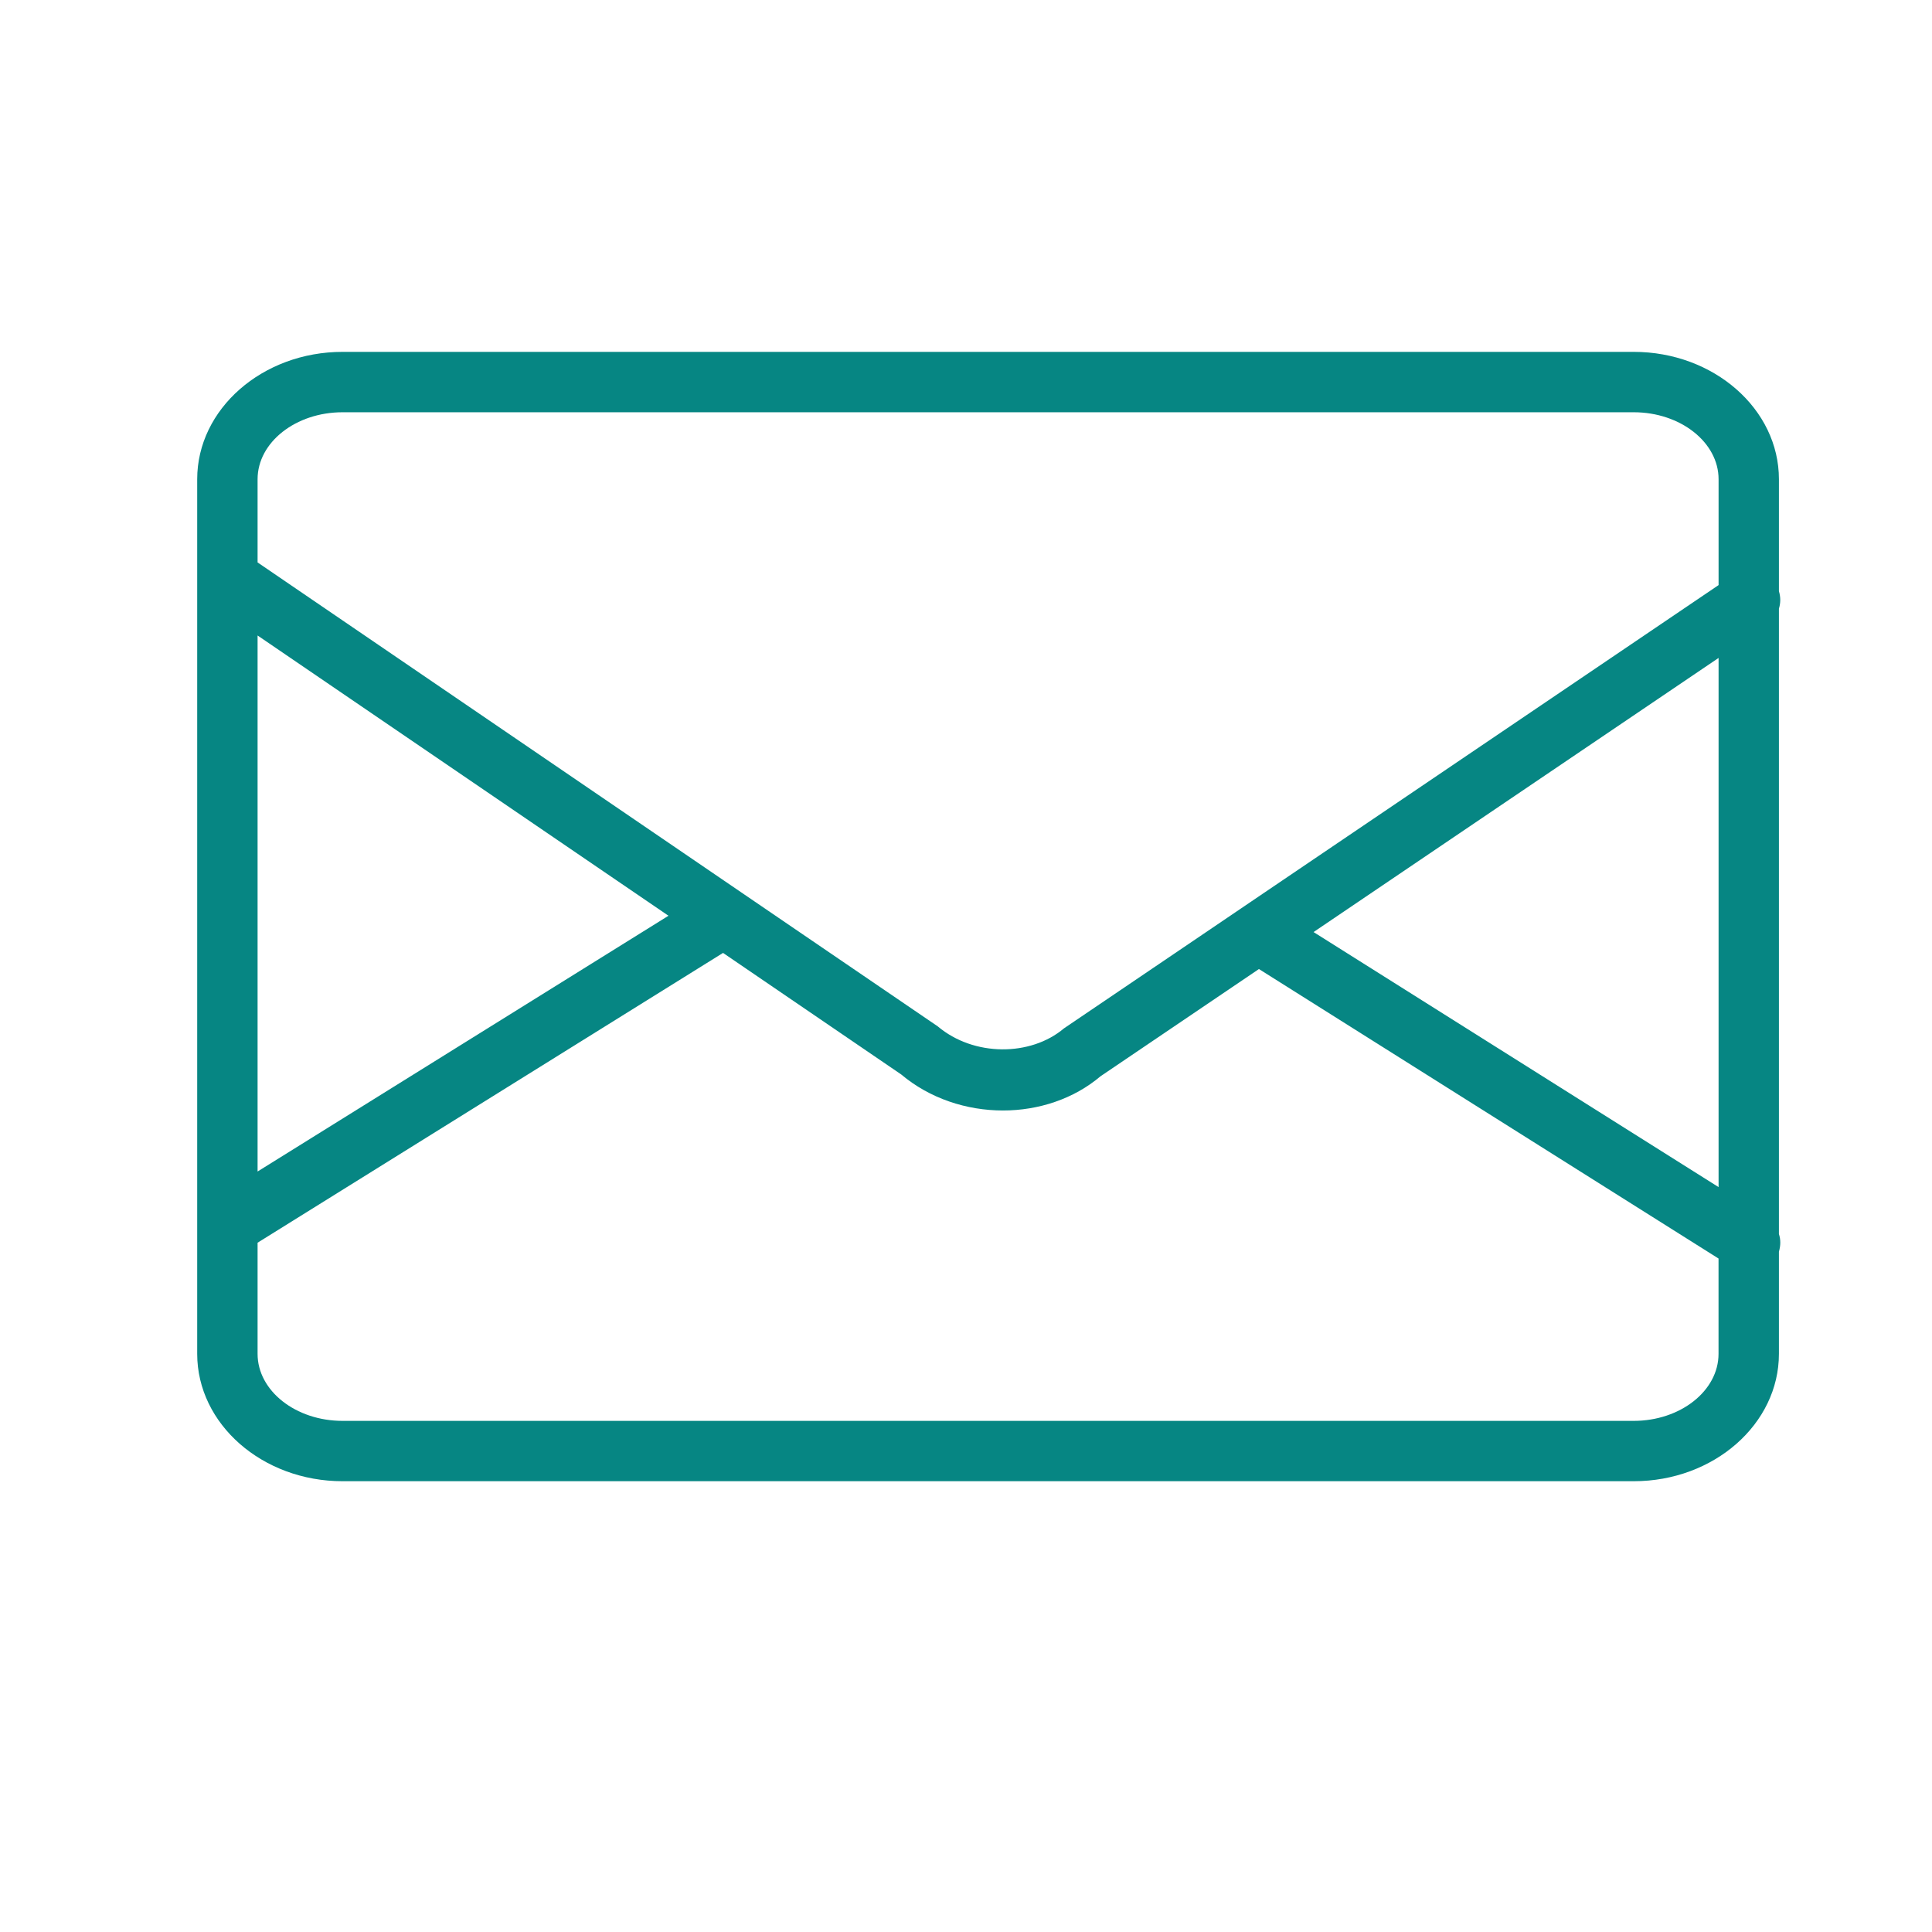 <?xml version="1.0" encoding="utf-8"?>
<!-- Generator: Adobe Illustrator 15.0.0, SVG Export Plug-In . SVG Version: 6.00 Build 0)  -->
<!DOCTYPE svg PUBLIC "-//W3C//DTD SVG 1.1//EN" "http://www.w3.org/Graphics/SVG/1.1/DTD/svg11.dtd">
<svg version="1.1" id="Слой_1" xmlns="http://www.w3.org/2000/svg" xmlns:xlink="http://www.w3.org/1999/xlink" x="0px" y="0px"
	 width="42.52px" height="42.52px" viewBox="0 0 42.52 42.52" enable-background="new 0 0 42.52 42.52" xml:space="preserve">
<path fill="#068683" d="M7.539,32.599h28.416c1.763,0,3.196-1.257,3.196-2.803v-2.249c0.039-0.132,0.041-0.264,0-0.389V13.395
	c0.039-0.125,0.039-0.255,0-0.384v-2.464c0-1.545-1.434-2.803-3.196-2.803H7.539c-1.763,0-3.199,1.257-3.199,2.803v19.249
	C4.34,31.342,5.776,32.599,7.539,32.599z M5.669,10.547c0-0.812,0.839-1.474,1.87-1.474h28.416c1.029,0,1.868,0.662,1.868,1.474
	v2.33l-0.461,0.312l-9.68,6.554l-1.201,0.814l-3.064,2.075c-0.735,0.622-1.986,0.625-2.778-0.043l-3.495-2.383l-1.199-0.818
	L6.28,12.795l-0.611-0.417V10.547z M37.823,14.48v11.646l-8.914-5.613L37.823,14.48z M5.669,13.986l9.043,6.168l-9.043,5.629V13.986
	z M5.669,27.35l10.244-6.378l3.921,2.675c0.629,0.529,1.438,0.793,2.239,0.793c0.783,0,1.558-0.254,2.146-0.752l3.488-2.361
	l10.115,6.371v2.098c0,0.813-0.839,1.475-1.868,1.475H7.539c-1.031,0-1.87-0.662-1.87-1.475V27.35z"/>
</svg>
